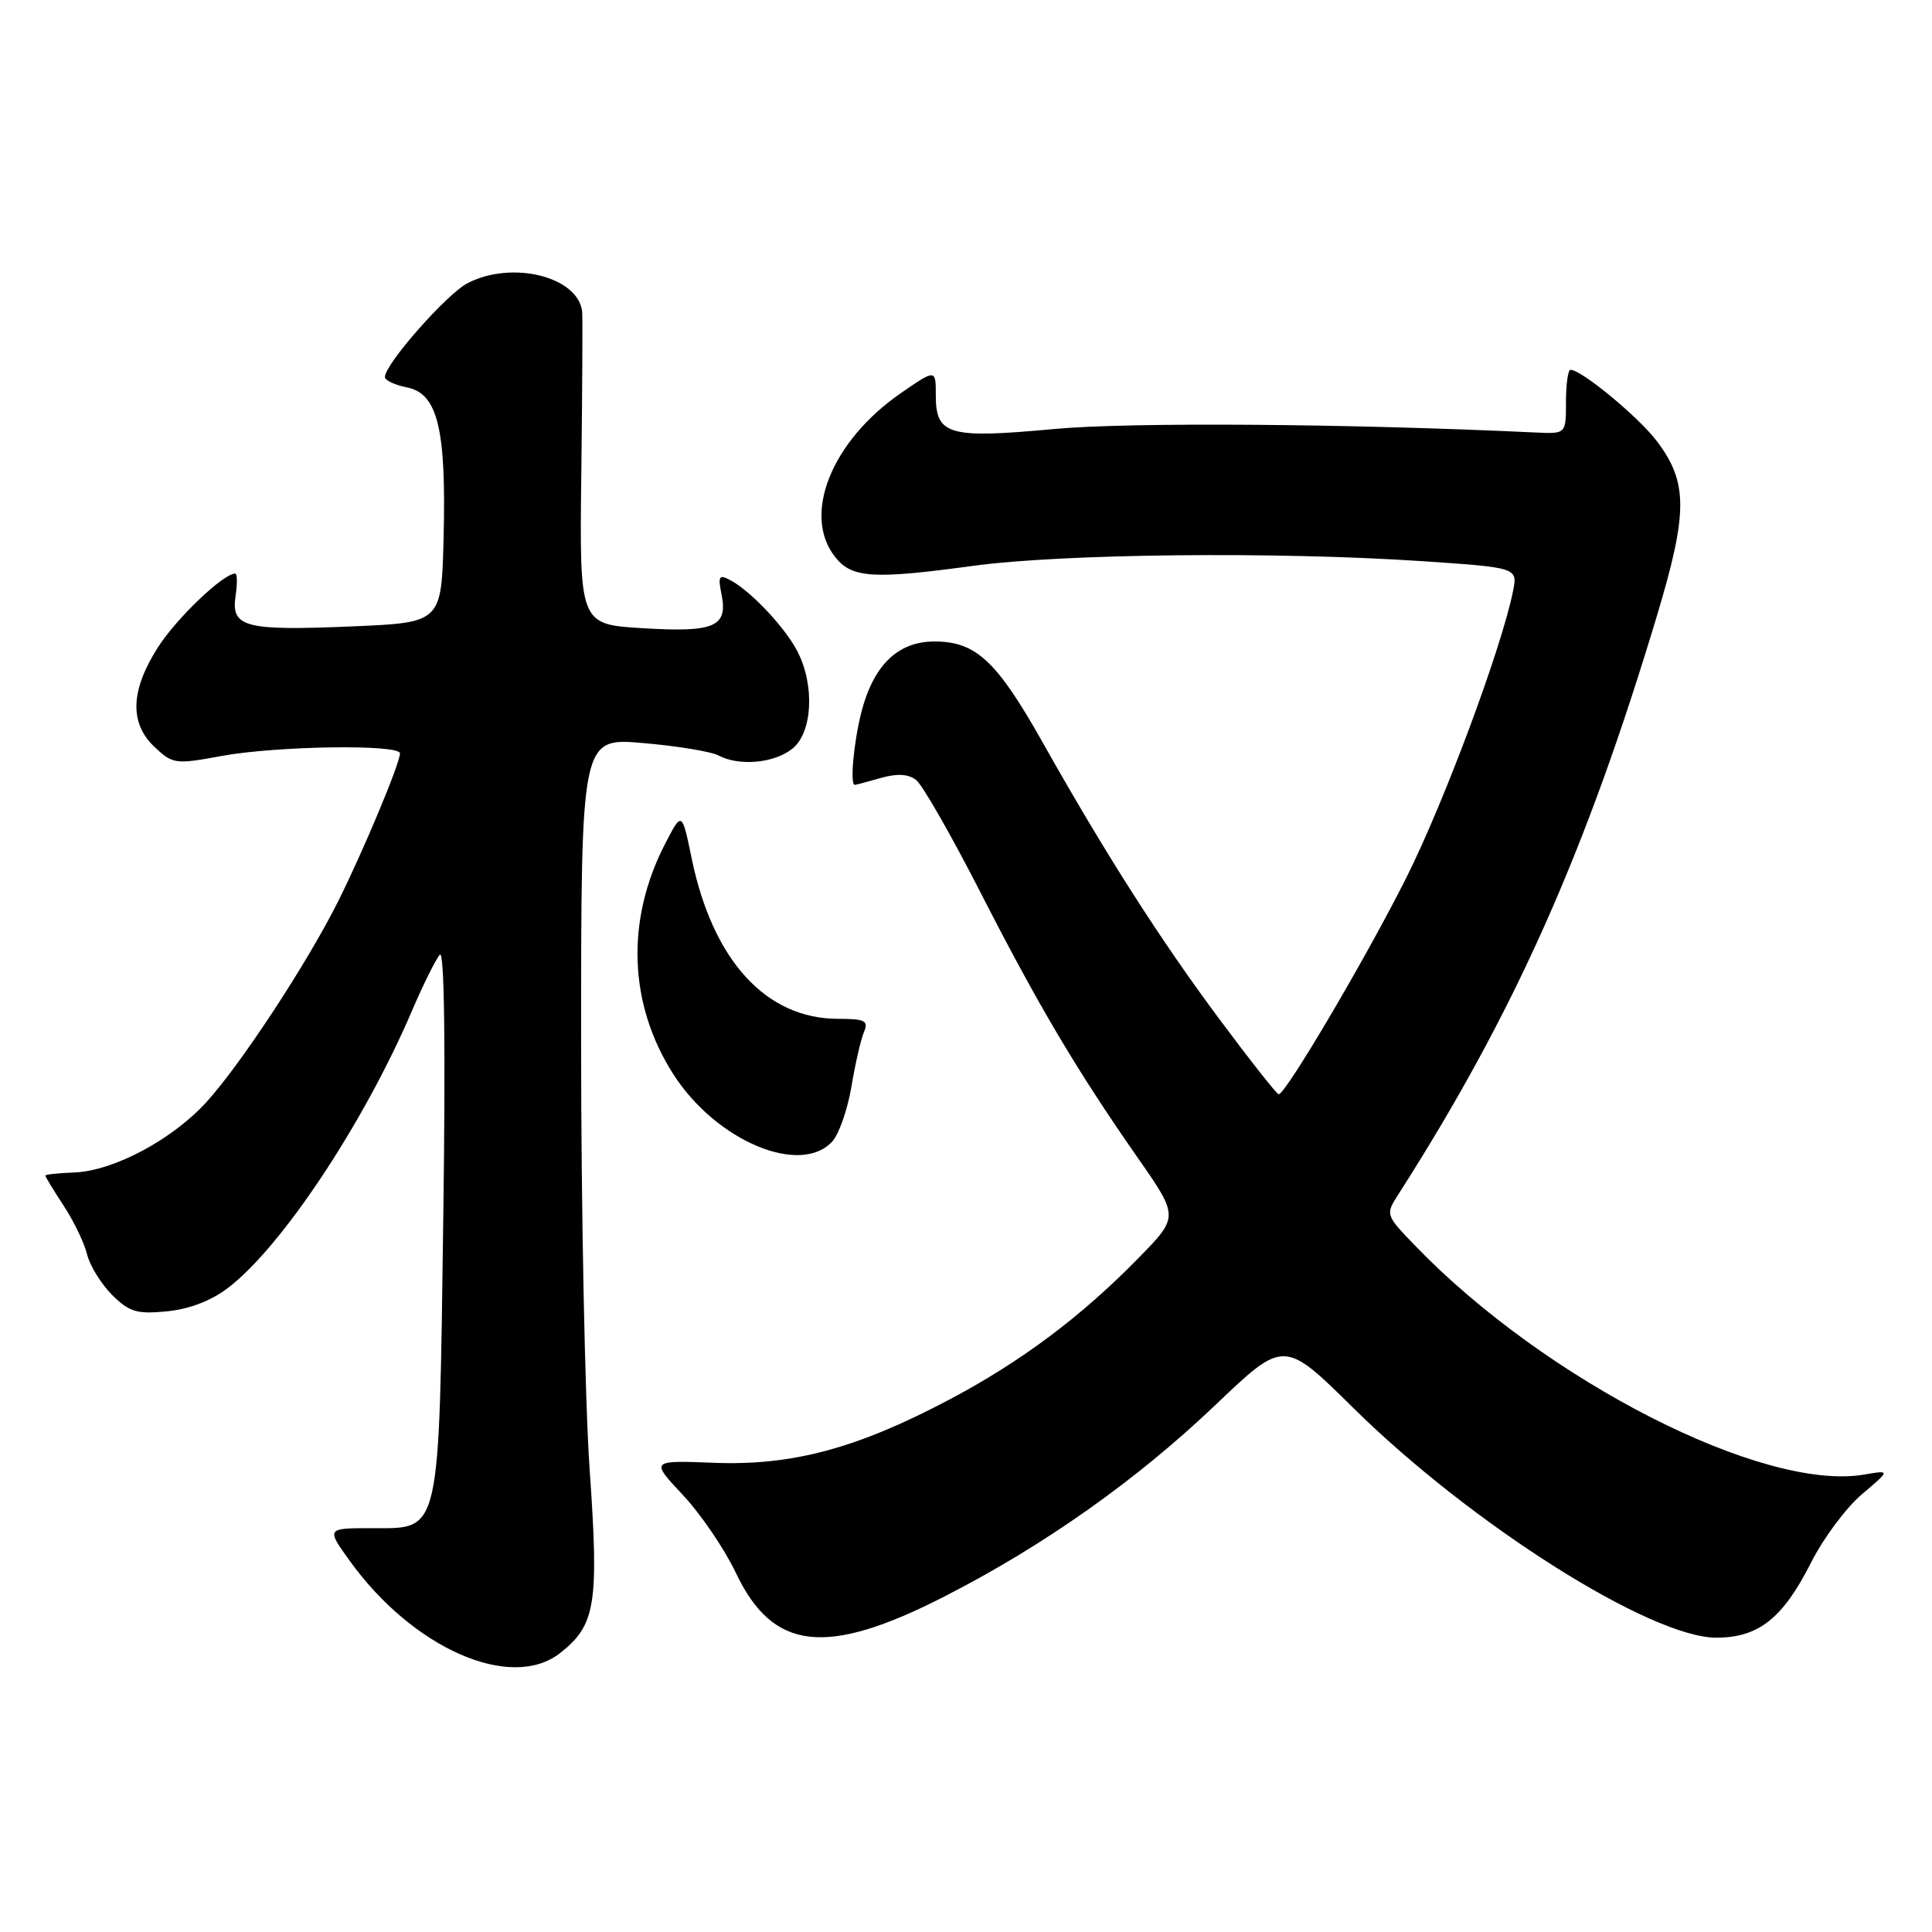 <?xml version="1.0" encoding="UTF-8" standalone="no"?>
<!DOCTYPE svg PUBLIC "-//W3C//DTD SVG 1.1//EN" "http://www.w3.org/Graphics/SVG/1.1/DTD/svg11.dtd" >
<svg xmlns="http://www.w3.org/2000/svg" xmlns:xlink="http://www.w3.org/1999/xlink" version="1.1" viewBox="0 0 256 256">
 <g >
 <path fill="currentColor"
d=" M 74.23 219.03 C 78.93 215.34 79.38 212.55 78.13 194.70 C 77.51 185.77 77.00 160.30 77.00 138.10 C 77.00 97.74 77.00 97.74 85.23 98.46 C 89.76 98.85 94.23 99.59 95.17 100.09 C 97.92 101.56 102.61 101.14 105.01 99.19 C 107.67 97.04 107.98 90.80 105.66 86.30 C 104.02 83.14 99.51 78.34 96.80 76.89 C 95.27 76.07 95.11 76.31 95.61 78.78 C 96.46 83.06 94.67 83.82 85.14 83.24 C 76.78 82.73 76.78 82.73 77.03 62.62 C 77.16 51.55 77.21 41.96 77.14 41.29 C 76.61 36.65 67.85 34.47 61.96 37.52 C 59.19 38.95 51.00 48.25 51.00 49.96 C 51.00 50.40 52.33 51.02 53.95 51.34 C 58.00 52.15 59.14 56.87 58.78 71.23 C 58.50 82.50 58.50 82.50 46.67 83.00 C 32.44 83.60 30.61 83.13 31.21 78.99 C 31.46 77.35 31.44 76.00 31.17 76.00 C 29.58 76.00 23.35 81.95 20.89 85.83 C 17.27 91.54 17.14 95.84 20.50 99.00 C 22.89 101.25 23.26 101.30 29.36 100.17 C 36.66 98.83 53.00 98.59 53.00 99.83 C 53.00 101.14 48.09 112.88 44.78 119.48 C 40.68 127.66 32.00 140.89 27.40 145.98 C 22.87 150.99 15.04 155.17 9.82 155.36 C 7.72 155.44 6.01 155.62 6.01 155.77 C 6.00 155.92 7.10 157.72 8.44 159.77 C 9.78 161.82 11.18 164.72 11.54 166.21 C 11.90 167.70 13.39 170.11 14.84 171.57 C 17.12 173.84 18.12 174.15 22.10 173.76 C 25.05 173.48 27.98 172.36 30.22 170.65 C 37.32 165.23 48.17 148.90 54.56 134.00 C 56.09 130.43 57.77 127.05 58.29 126.50 C 58.88 125.87 59.05 138.79 58.74 161.10 C 58.16 203.72 58.43 202.50 49.34 202.49 C 43.23 202.49 43.23 202.49 46.32 206.79 C 54.69 218.44 67.71 224.16 74.23 219.03 Z  M 125.11 211.56 C 138.37 204.78 150.59 196.14 161.10 186.12 C 170.14 177.50 170.14 177.50 179.32 186.56 C 194.90 201.94 218.70 217.00 227.42 217.00 C 233.02 217.00 236.25 214.44 240.00 207.00 C 241.61 203.82 244.63 199.76 246.71 198.00 C 250.50 194.79 250.50 194.79 247.00 195.39 C 233.65 197.67 204.81 182.97 187.53 165.08 C 183.57 160.97 183.56 160.96 185.31 158.23 C 200.60 134.32 210.12 113.01 219.58 81.50 C 223.68 67.83 223.67 63.87 219.49 58.39 C 217.03 55.18 209.55 49.00 208.10 49.00 C 207.77 49.00 207.50 50.91 207.50 53.25 C 207.50 57.50 207.50 57.50 203.50 57.31 C 178.62 56.13 149.63 55.92 139.63 56.85 C 125.72 58.14 124.00 57.65 124.00 52.42 C 124.00 48.90 124.00 48.90 119.44 52.04 C 110.11 58.46 106.19 68.34 110.75 73.92 C 112.94 76.60 115.80 76.77 129.00 74.97 C 140.83 73.37 169.08 73.07 188.31 74.35 C 201.11 75.21 201.11 75.21 200.48 78.35 C 198.93 85.98 191.37 106.28 186.34 116.31 C 181.07 126.82 170.36 145.00 169.43 145.00 C 169.19 145.00 165.66 140.53 161.59 135.06 C 153.70 124.46 146.50 113.19 138.11 98.29 C 132.06 87.56 129.31 85.00 123.82 85.00 C 118.95 85.00 115.70 88.17 114.11 94.47 C 113.11 98.46 112.61 104.00 113.26 104.00 C 113.40 104.00 114.94 103.59 116.69 103.09 C 118.86 102.47 120.34 102.55 121.38 103.34 C 122.21 103.98 125.99 110.58 129.79 118.00 C 137.50 133.10 142.65 141.79 150.72 153.36 C 156.21 161.23 156.21 161.23 150.85 166.70 C 143.26 174.47 135.27 180.45 125.74 185.48 C 113.56 191.92 104.99 194.22 94.66 193.83 C 86.18 193.50 86.18 193.50 90.49 198.10 C 92.86 200.63 96.00 205.25 97.48 208.36 C 102.40 218.76 109.43 219.57 125.11 211.56 Z  M 110.30 151.23 C 111.18 150.25 112.31 146.99 112.82 143.98 C 113.32 140.96 114.07 137.71 114.48 136.75 C 115.11 135.25 114.63 135.00 111.06 135.00 C 101.50 135.00 94.44 127.27 91.65 113.74 C 90.36 107.50 90.36 107.50 88.14 111.79 C 82.89 121.94 83.29 133.10 89.24 142.37 C 94.89 151.18 106.08 155.89 110.30 151.23 Z "/>
</g>
</svg>